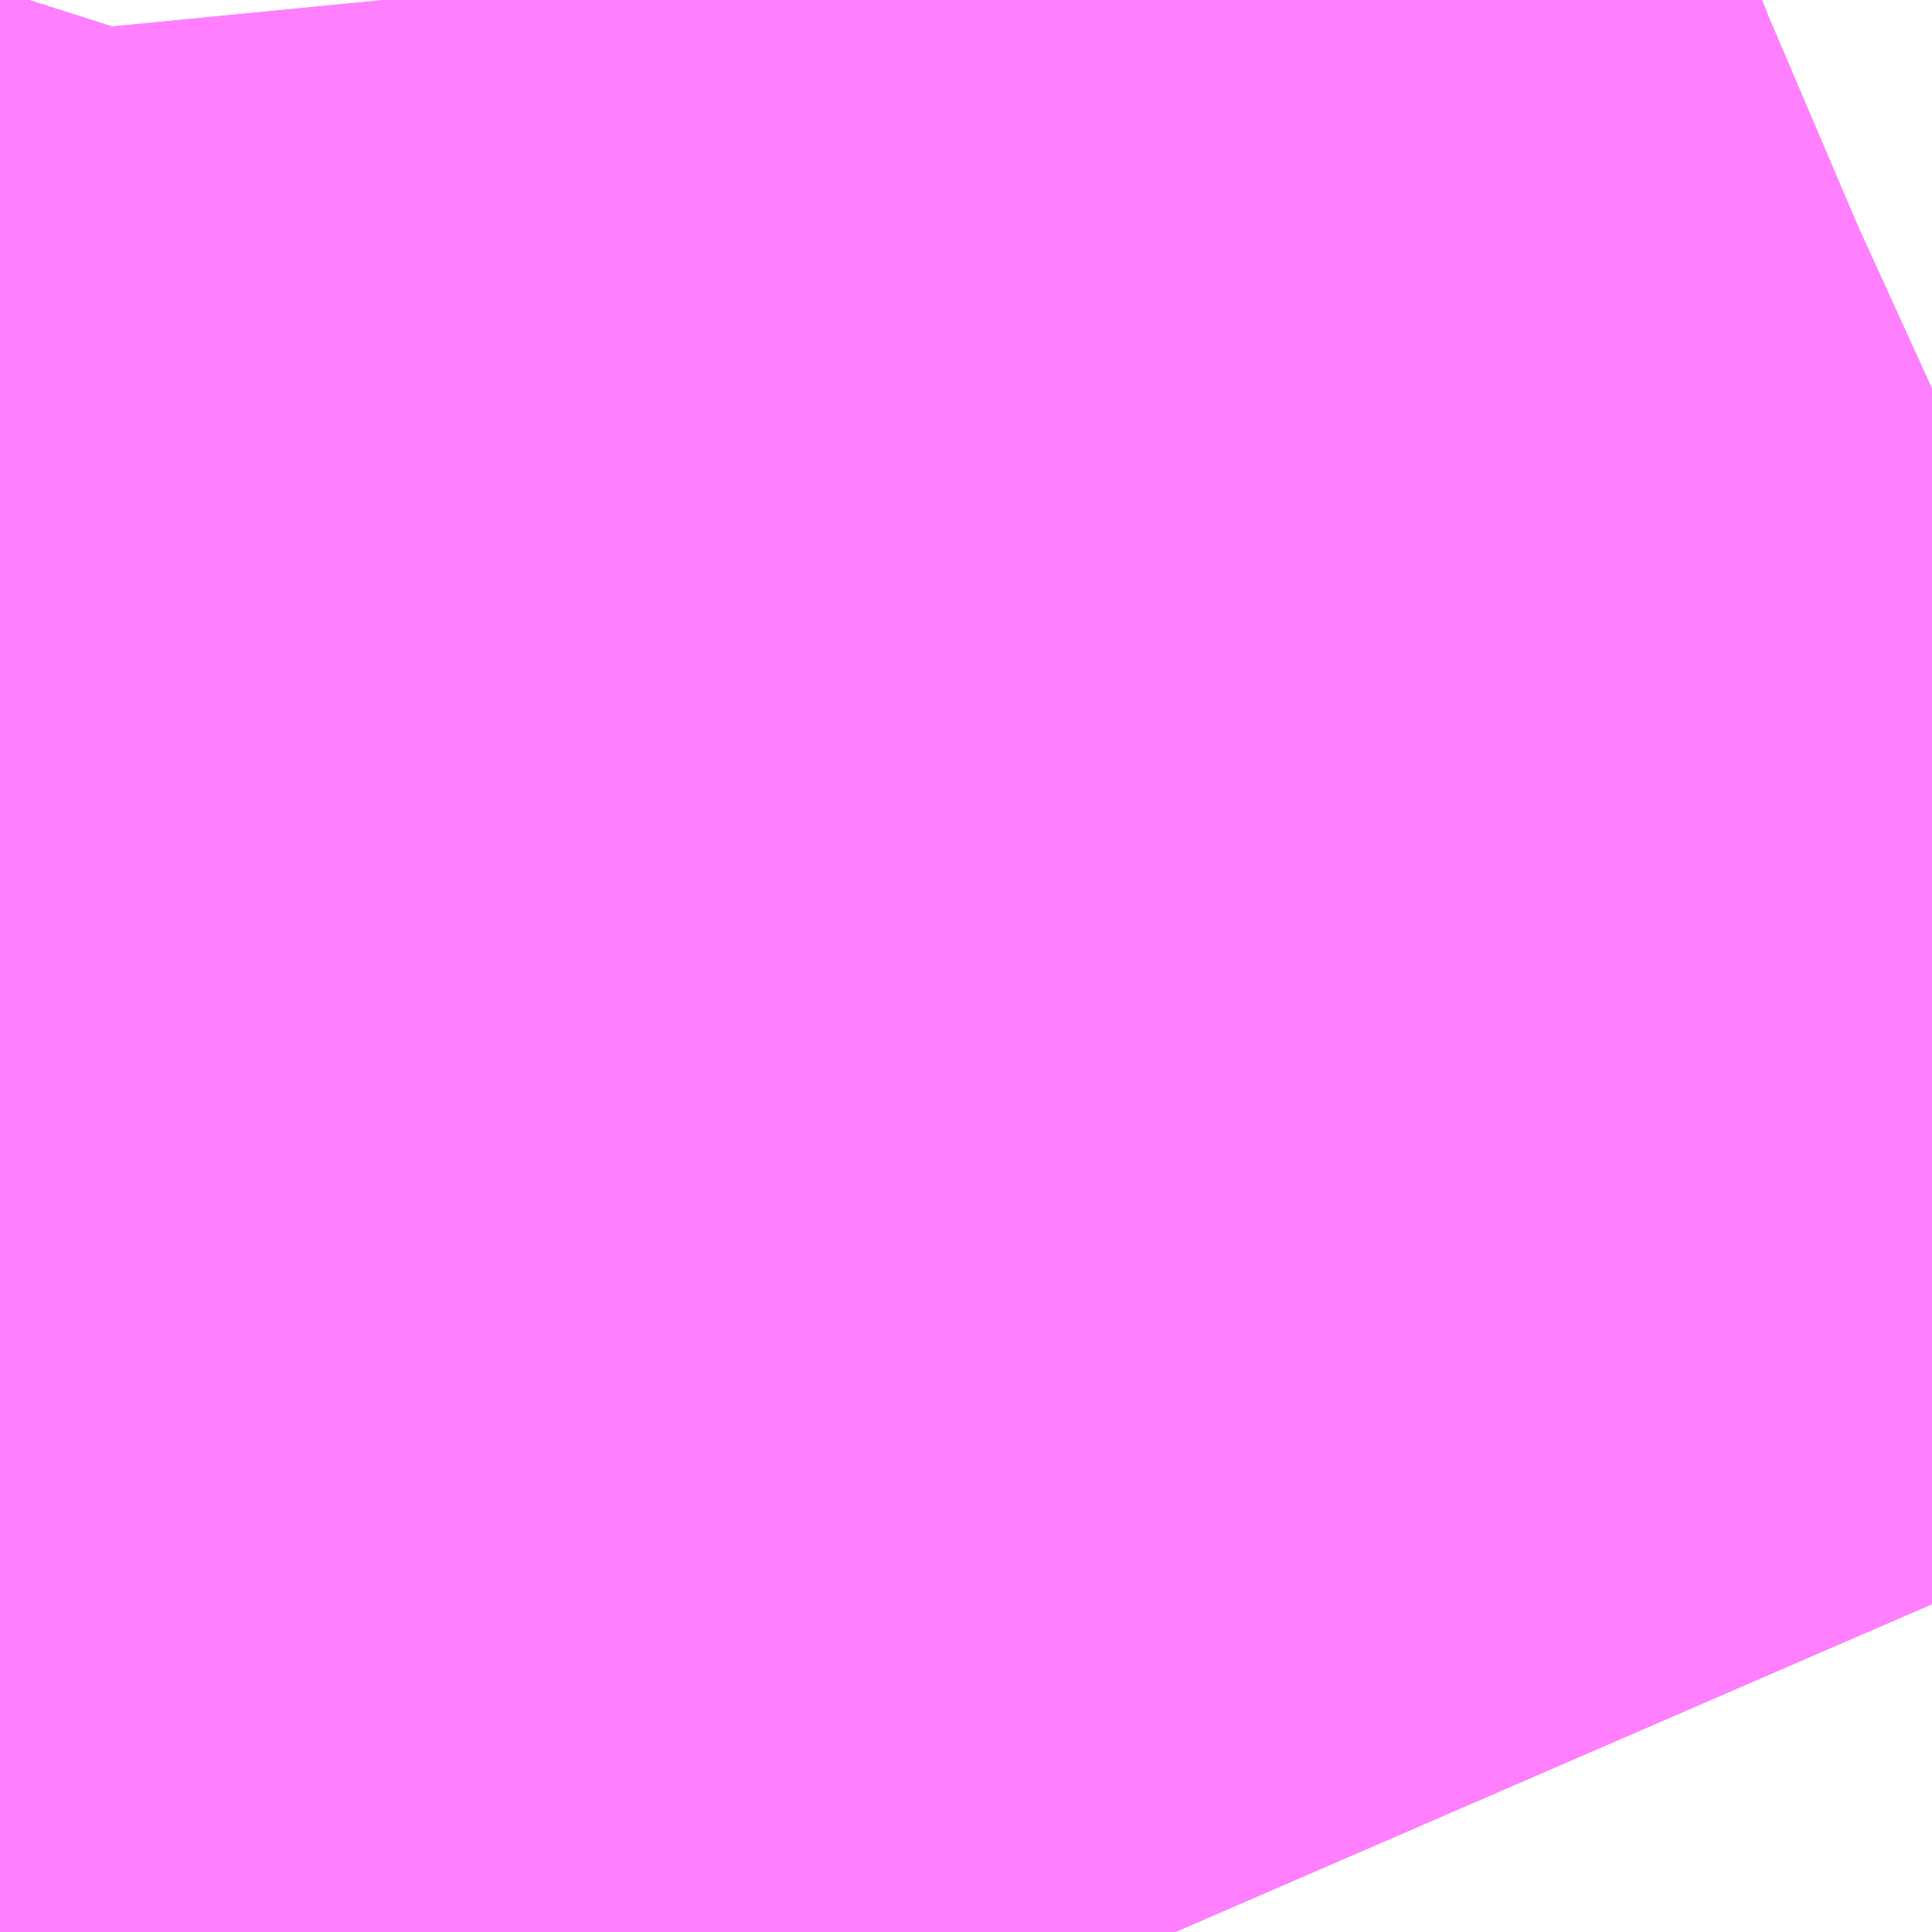 <?xml version="1.0" encoding="UTF-8"?>
<svg  xmlns="http://www.w3.org/2000/svg" xmlns:xlink="http://www.w3.org/1999/xlink" xmlns:go="http://purl.org/svgmap/profile" property="N07_001,N07_002,N07_003,N07_004,N07_005,N07_006,N07_007" viewBox="14094.36 -3861.145 0.549 0.549" go:dataArea="14094.3603515625 -3861.14501953125 0.54931640625 0.54931640625" >
<globalCoordinateSystem srsName="http://purl.org/crs/84" transform="matrix(100.0,0.0,0.0,-100.0,0.0,0.0)" />
<defs>
 <g id="p0" >
  <circle cx="0.0" cy="0.0" r="3" stroke="green" stroke-width="0.75" vector-effect="non-scaling-stroke" />
 </g>
</defs>
<g fill="none" fill-rule="evenodd" stroke="#FF00FF" stroke-width="0.75" opacity="0.5" vector-effect="non-scaling-stroke" stroke-linejoin="bevel" >
<path content="1,JRバス東北（株）,うみねこ号,1.0,1.0,1.0," xlink:title="1" d="M14094.36,-3861.122L14094.361,-3861.123L14094.368,-3861.145"/>
<path content="1,JRバス東北（株）,けんじライナー号,1.0,1.0,1.0," xlink:title="1" d="M14094.36,-3861.122L14094.361,-3861.123L14094.368,-3861.145"/>
<path content="1,JRバス東北（株）,アーバン号,3.2,4.0,4.0," xlink:title="1" d="M14094.36,-3861.122L14094.361,-3861.123L14094.368,-3861.145"/>
<path content="1,JRバス東北（株）,キャッスル号,3.0,3.0,3.0," xlink:title="1" d="M14094.36,-3861.122L14094.361,-3861.123L14094.368,-3861.145"/>
<path content="1,JRバス東北（株）,グリーンライナー号,2.0,2.0,2.0," xlink:title="1" d="M14094.36,-3861.122L14094.361,-3861.123L14094.368,-3861.145"/>
<path content="1,JRバス東北（株）,ドリーム盛岡・らくちん号,2.2,3.0,3.0," xlink:title="1" d="M14094.36,-3861.122L14094.361,-3861.124L14094.368,-3861.145"/>
<path content="1,JRバス東北（株）,ドリーム秋田・横浜号,1.0,1.0,1.0," xlink:title="1" d="M14094.368,-3861.145L14094.361,-3861.123L14094.36,-3861.122"/>
<path content="1,JRバス東北（株）,ブルーシティ号,1.5,1.5,1.5," xlink:title="1" d="M14094.36,-3861.122L14094.361,-3861.123L14094.368,-3861.145"/>
<path content="1,JRバス東北（株）,ラ・フォーレ号,1.0,1.0,1.0," xlink:title="1" d="M14094.36,-3861.122L14094.361,-3861.124L14094.368,-3861.145"/>
<path content="1,JRバス東北（株）,仙台～大館線,1.0,1.0,1.0," xlink:title="1" d="M14094.36,-3861.122L14094.361,-3861.123L14094.361,-3861.123L14094.361,-3861.123L14094.368,-3861.145"/>
<path content="1,JRバス東北（株）,仙台～江刺・水沢線,2.0,2.0,2.0," xlink:title="1" d="M14094.36,-3861.122L14094.361,-3861.123L14094.368,-3861.145"/>
<path content="1,JRバス東北（株）,仙秋号,2.0,2.0,2.0," xlink:title="1" d="M14094.36,-3861.122L14094.361,-3861.123L14094.368,-3861.145"/>
<path content="1,JRバス関東（株）,ドリーム盛岡号,2.2,3.0,3.0," xlink:title="1" d="M14094.36,-3861.122L14094.361,-3861.123L14094.368,-3861.145"/>
<path content="1,京浜急行バス（株）,ノクターン号,3.4,4.0,4.0," xlink:title="1" d="M14094.36,-3861.122L14094.361,-3861.123L14094.368,-3861.145"/>
<path content="1,京浜急行バス（株）,ビーム号,1.0,1.0,1.0," xlink:title="1" d="M14094.368,-3861.145L14094.361,-3861.123L14094.36,-3861.122"/>
<path content="1,十和田観光電鉄（株）,うみねこ号,4.0,4.0,4.0," xlink:title="1" d="M14094.368,-3861.145L14094.361,-3861.123L14094.361,-3861.123L14094.361,-3861.123L14094.36,-3861.122"/>
<path content="1,十和田観光電鉄（株）,シリウス号,1.0,1.0,1.0," xlink:title="1" d="M14094.368,-3861.145L14094.361,-3861.123L14094.36,-3861.122"/>
<path content="1,十和田観光電鉄（株）,ブルーシティー号,6.0,6.0,6.0," xlink:title="1" d="M14094.368,-3861.145L14094.361,-3861.123L14094.361,-3861.123L14094.361,-3861.123L14094.36,-3861.122"/>
<path content="1,南部バス（株）,うみねこ号　仙台→八戸,4.0,4.0,4.0," xlink:title="1" d="M14094.36,-3861.122L14094.361,-3861.123L14094.361,-3861.123L14094.361,-3861.123L14094.368,-3861.145"/>
<path content="1,南部バス（株）,うみねこ号　八戸→仙台,4.0,4.0,4.0," xlink:title="1" d="M14094.368,-3861.145L14094.361,-3861.123L14094.36,-3861.122"/>
<path content="1,国際興業（株）,けせんライナー,1.0,1.0,1.0," xlink:title="1" d="M14094.36,-3861.122L14094.361,-3861.123L14094.368,-3861.145"/>
<path content="1,国際興業（株）,イーハトープ号,1.0,1.0,1.0," xlink:title="1" d="M14094.36,-3861.122L14094.361,-3861.123L14094.368,-3861.145"/>
<path content="1,国際興業（株）,シリウス号,1.0,1.0,1.0," xlink:title="1" d="M14094.36,-3861.122L14094.361,-3861.123L14094.368,-3861.145"/>
<path content="1,国際興業（株）,ジュピター号,1.0,1.0,1.0," xlink:title="1" d="M14094.36,-3861.122L14094.361,-3861.123L14094.368,-3861.145"/>
<path content="1,国際興業（株）,ドリーム盛岡（らくちん）号,2.2,3.0,3.0," xlink:title="1" d="M14094.36,-3861.122L14094.361,-3861.123L14094.368,-3861.145"/>
<path content="1,国際興業（株）,遠野・釜石号,1.0,1.0,1.0," xlink:title="1" d="M14094.36,-3861.122L14094.361,-3861.123L14094.368,-3861.145"/>
<path content="1,宮城交通（株）,うみねこ,1.0,1.0,1.0," xlink:title="1" d="M14094.36,-3861.122L14094.361,-3861.123L14094.368,-3861.145"/>
<path content="1,宮城交通（株）,アーバン,3.2,4.0,4.0," xlink:title="1" d="M14094.36,-3861.122L14094.361,-3861.123L14094.368,-3861.145"/>
<path content="1,宮城交通（株）,キャッスル,3.0,3.0,3.0," xlink:title="1" d="M14094.36,-3861.122L14094.361,-3861.123L14094.368,-3861.145"/>
<path content="1,宮城交通（株）,ブルーシティ,1.5,1.5,1.5," xlink:title="1" d="M14094.36,-3861.122L14094.361,-3861.123L14094.368,-3861.145"/>
<path content="1,宮城交通（株）,仙台～佐沼線,8.0,8.0,8.0," xlink:title="1" d="M14094.36,-3861.122L14094.361,-3861.123L14094.361,-3861.123L14094.361,-3861.123L14094.368,-3861.145"/>
<path content="1,宮城交通（株）,仙台～大船渡線,2.0,2.0,2.0," xlink:title="1" d="M14094.36,-3861.122L14094.361,-3861.123L14094.368,-3861.145"/>
<path content="1,宮城交通（株）,仙台～栗駒線,2.0,2.0,2.0," xlink:title="1" d="M14094.36,-3861.122L14094.361,-3861.123L14094.361,-3861.123L14094.361,-3861.123L14094.368,-3861.145"/>
<path content="1,宮城交通（株）,仙台～気仙沼線,3.0,3.0,3.0," xlink:title="1" d="M14094.36,-3861.122L14094.361,-3861.123L14094.361,-3861.123L14094.361,-3861.123L14094.368,-3861.145"/>
<path content="1,宮城交通（株）,仙台～釜石線,1.0,1.0,1.0," xlink:title="1" d="M14094.36,-3861.122L14094.361,-3861.123L14094.368,-3861.145"/>
<path content="1,宮城交通（株）,仙秋,4.0,4.0,4.0," xlink:title="1" d="M14094.36,-3861.122L14094.361,-3861.123L14094.368,-3861.145"/>
<path content="1,宮城交通（株）,南三陸～仙台線,3.0,3.0,3.0," xlink:title="1" d="M14094.36,-3861.122L14094.361,-3861.123L14094.361,-3861.123L14094.361,-3861.123L14094.368,-3861.145"/>
<path content="1,小田急シティバス（株）,フローラ号,1.0,1.0,1.0," xlink:title="1" d="M14094.36,-3861.122L14094.361,-3861.123L14094.368,-3861.145"/>
<path content="1,小田急バス（株）,フローラ号,1.0,1.0,1.0," xlink:title="1" d="M14094.36,-3861.122L14094.361,-3861.123L14094.368,-3861.145"/>
<path content="1,岩手急行バス（株）,一ノ関仙台線,19.0,19.0,19.0," xlink:title="1" d="M14094.36,-3861.122L14094.361,-3861.123L14094.361,-3861.123L14094.361,-3861.123L14094.368,-3861.145"/>
<path content="1,岩手県交通（株）,けせんライナー,1.0,1.0,1.0," xlink:title="1" d="M14094.36,-3861.122L14094.361,-3861.123L14094.368,-3861.145"/>
<path content="1,岩手県交通（株）,けんじライナー,2.0,2.0,2.0," xlink:title="1" d="M14094.36,-3861.122L14094.361,-3861.123L14094.361,-3861.123L14094.361,-3861.123L14094.368,-3861.145"/>
<path content="1,岩手県交通（株）,アーバン号,3.2,4.0,4.0," xlink:title="1" d="M14094.36,-3861.122L14094.361,-3861.123L14094.361,-3861.123L14094.361,-3861.123L14094.368,-3861.145"/>
<path content="1,岩手県交通（株）,イーハトーブ号,1.0,1.0,1.0," xlink:title="1" d="M14094.36,-3861.122L14094.361,-3861.123L14094.368,-3861.145"/>
<path content="1,岩手県交通（株）,ドリーム盛岡（らくちん）号,2.3,3.0,3.0," xlink:title="1" d="M14094.36,-3861.122L14094.361,-3861.123L14094.368,-3861.145"/>
<path content="1,岩手県交通（株）,一関・仙台線,0.5,0.5,0.5," xlink:title="1" d="M14094.368,-3861.145L14094.361,-3861.123L14094.361,-3861.123L14094.361,-3861.123L14094.36,-3861.122"/>
<path content="1,岩手県交通（株）,大船渡・仙台線,2.0,2.0,2.0," xlink:title="1" d="M14094.368,-3861.145L14094.361,-3861.123L14094.361,-3861.123L14094.361,-3861.123L14094.36,-3861.122"/>
<path content="1,岩手県交通（株）,平泉中尊寺号,0.5,0.5,0.5," xlink:title="1" d="M14094.36,-3861.122L14094.361,-3861.123L14094.361,-3861.123L14094.361,-3861.123L14094.368,-3861.145"/>
<path content="1,岩手県交通（株）,江刺・仙台線,2.0,2.0,2.0," xlink:title="1" d="M14094.36,-3861.122L14094.361,-3861.123L14094.361,-3861.123L14094.361,-3861.123L14094.368,-3861.145"/>
<path content="1,岩手県交通（株）,盛岡・横浜線,1.0,1.0,1.0," xlink:title="1" d="M14094.36,-3861.122L14094.361,-3861.123L14094.368,-3861.145"/>
<path content="1,岩手県交通（株）,遠野・釜石号,1.0,1.0,1.0," xlink:title="1" d="M14094.36,-3861.122L14094.361,-3861.123L14094.368,-3861.145"/>
<path content="1,岩手県交通（株）,釜石・仙台線,1.0,1.0,1.0," xlink:title="1" d="M14094.368,-3861.145L14094.361,-3861.123L14094.361,-3861.123L14094.361,-3861.123L14094.36,-3861.122"/>
<path content="1,岩手県北自動車（株）,BEAM-1　宮古・盛岡南⇔浜松町・品川,1.0,1.0,1.0," xlink:title="1" d="M14094.36,-3861.122L14094.361,-3861.123L14094.368,-3861.145"/>
<path content="1,岩手県北自動車（株）,アーバン号　盛岡⇔仙台,3.2,4.0,4.0," xlink:title="1" d="M14094.36,-3861.122L14094.361,-3861.123L14094.361,-3861.123L14094.361,-3861.123L14094.368,-3861.145"/>
<path content="1,弘南バス（株）,アップル号,1.0,1.0,1.0," xlink:title="1" d="M14094.368,-3861.145L14094.361,-3861.123L14094.36,-3861.122"/>
<path content="1,弘南バス（株）,キャッスル号,6.0,6.0,6.0," xlink:title="1" d="M14094.368,-3861.145L14094.361,-3861.123L14094.36,-3861.122"/>
<path content="1,弘南バス（株）,スカイ号,1.0,1.0,1.0," xlink:title="1" d="M14094.368,-3861.145L14094.361,-3861.123L14094.36,-3861.122"/>
<path content="1,弘南バス（株）,ノクターン号,1.0,1.0,1.0," xlink:title="1" d="M14094.368,-3861.145L14094.361,-3861.123L14094.36,-3861.122"/>
<path content="1,弘南バス（株）,パンダ号,3.0,3.0,3.0," xlink:title="1" d="M14094.368,-3861.145L14094.361,-3861.123L14094.36,-3861.122"/>
<path content="1,弘南バス（株）,ブルーシティー号,4.0,4.0,4.0," xlink:title="1" d="M14094.368,-3861.145L14094.361,-3861.123L14094.36,-3861.122"/>
<path content="1,弘南バス（株）,津軽号,1.0,1.0,1.0," xlink:title="1" d="M14094.36,-3861.122L14094.361,-3861.123L14094.368,-3861.145"/>
<path content="1,東日本急行（株）,一ノ関～仙台線,19.0,19.0,19.0," xlink:title="1" d="M14094.36,-3861.122L14094.361,-3861.123L14094.368,-3861.145"/>
<path content="1,東日本急行（株）,仙台～盛岡線,16.0,20.0,20.0," xlink:title="1" d="M14094.368,-3861.145L14094.361,-3861.123L14094.36,-3861.122"/>
<path content="1,東日本急行（株）,佐野・平泉駅前・中尊寺～仙台線,1.1,1.1,1.1," xlink:title="1" d="M14094.36,-3861.122L14094.361,-3861.123L14094.368,-3861.145"/>
<path content="1,東日本急行（株）,登米（迫）～若柳～仙台線,8.0,8.0,8.0," xlink:title="1" d="M14094.36,-3861.122L14094.361,-3861.123L14094.361,-3861.123L14094.361,-3861.123L14094.368,-3861.145"/>
<path content="1,東日本急行（株）,金成庁舎前・くりこま高原駅前・一迫総合支所前～築館～仙台線,15.0,15.0,15.0," xlink:title="1" d="M14094.368,-3861.145L14094.361,-3861.123L14094.361,-3861.123L14094.361,-3861.123L14094.36,-3861.122"/>
<path content="1,江ノ電バス藤沢,レイク＆ポート号,1.0,1.0,1.0," xlink:title="1" d="M14094.36,-3861.122L14094.361,-3861.123L14094.368,-3861.145"/>
<path content="1,秋北バス（株）,ジュピター号,1.0,1.0,1.0," xlink:title="1" d="M14094.36,-3861.122L14094.361,-3861.123L14094.368,-3861.145"/>
<path content="1,秋北バス（株）,二ツ井・能代～仙台線,1.0,1.0,1.0," xlink:title="1" d="M14094.36,-3861.122L14094.361,-3861.123L14094.368,-3861.145"/>
<path content="1,秋北バス（株）,大館・鹿角～仙台線,3.0,3.0,3.0," xlink:title="1" d="M14094.36,-3861.122L14094.361,-3861.123L14094.368,-3861.145"/>
<path content="1,秋田中央交通（株）,フローラ号,1.0,1.0,1.0," xlink:title="1" d="M14094.368,-3861.145L14094.361,-3861.123L14094.36,-3861.122"/>
<path content="1,秋田中央交通（株）,仙秋号,4.0,4.0,4.0," xlink:title="1" d="M14094.368,-3861.145L14094.361,-3861.123L14094.36,-3861.122"/>
<path content="1,羽後交通（株）,グリーンライナー号,4.0,4.0,4.0," xlink:title="1" d="M14094.36,-3861.122L14094.361,-3861.123L14094.368,-3861.145"/>
<path content="1,羽後交通（株）,レーク＆ポート号,1.0,1.0,1.0," xlink:title="1" d="M14094.368,-3861.145L14094.361,-3861.123L14094.36,-3861.122"/>
<path content="3,大崎市,宮沢真山線,4.0,0.0,0.0," xlink:title="3" d="M14094.694,-3860.596L14094.681,-3860.626L14094.676,-3860.635L14094.653,-3860.685L14094.624,-3860.754L14094.614,-3860.774L14094.612,-3860.784L14094.607,-3860.789L14094.571,-3860.872L14094.545,-3860.929L14094.516,-3860.997L14094.51,-3861.012L14094.479,-3861.084L14094.477,-3861.091L14094.473,-3861.104L14094.469,-3861.145"/>
<path content="3,大崎市,清滝線,0.6,0.0,0.0," xlink:title="3" d="M14094.694,-3860.596L14094.681,-3860.626L14094.676,-3860.635L14094.653,-3860.685L14094.624,-3860.754L14094.614,-3860.774L14094.612,-3860.784L14094.607,-3860.789L14094.571,-3860.872L14094.545,-3860.929L14094.516,-3860.997L14094.51,-3861.012L14094.479,-3861.084L14094.477,-3861.091L14094.473,-3861.104L14094.469,-3861.145"/>
</g>
</svg>
